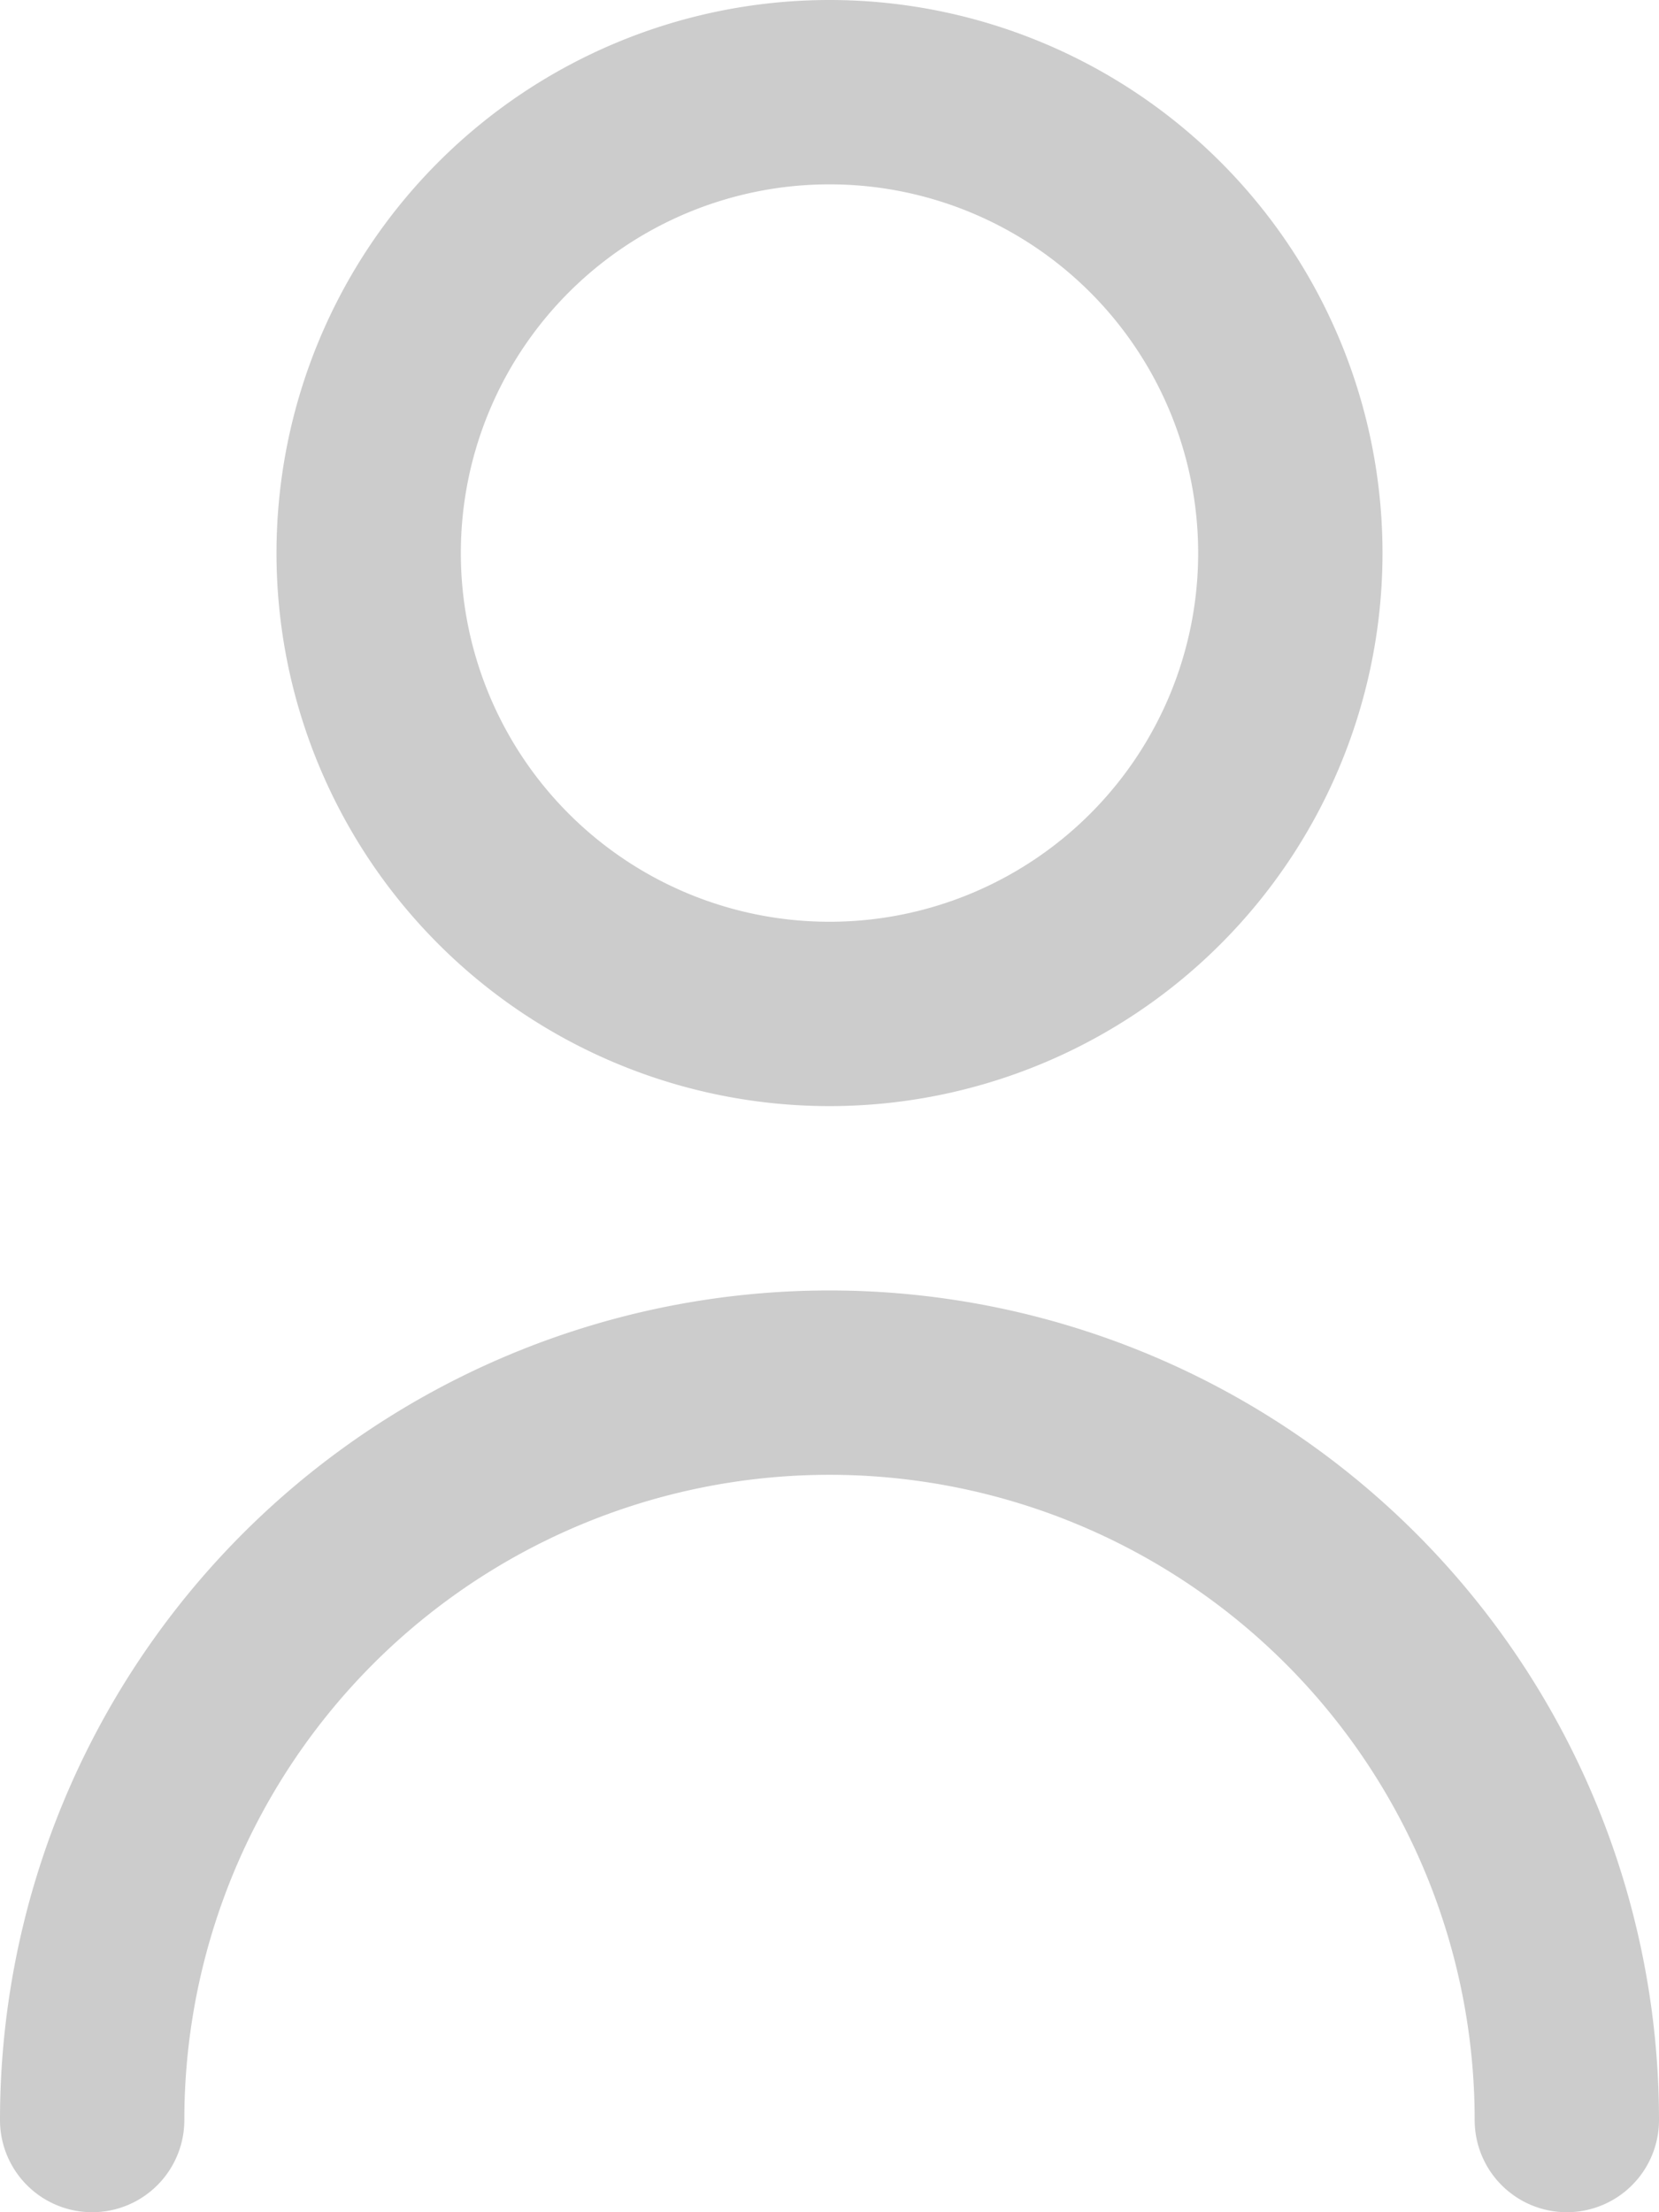 <svg xmlns="http://www.w3.org/2000/svg" width="18" height="24" viewBox="0 0 18 24">
  <path id="user" d="M17,24a1,1,0,0,1-1-1A7,7,0,1,0,2,23a1,1,0,0,1-2,0,9,9,0,0,1,18,0A1,1,0,0,1,17,24ZM9,12a6,6,0,1,1,6-6A6,6,0,0,1,9,12ZM9,2a4,4,0,1,0,4,4A4,4,0,0,0,9,2Z" fill="#ccc"/>
</svg>
